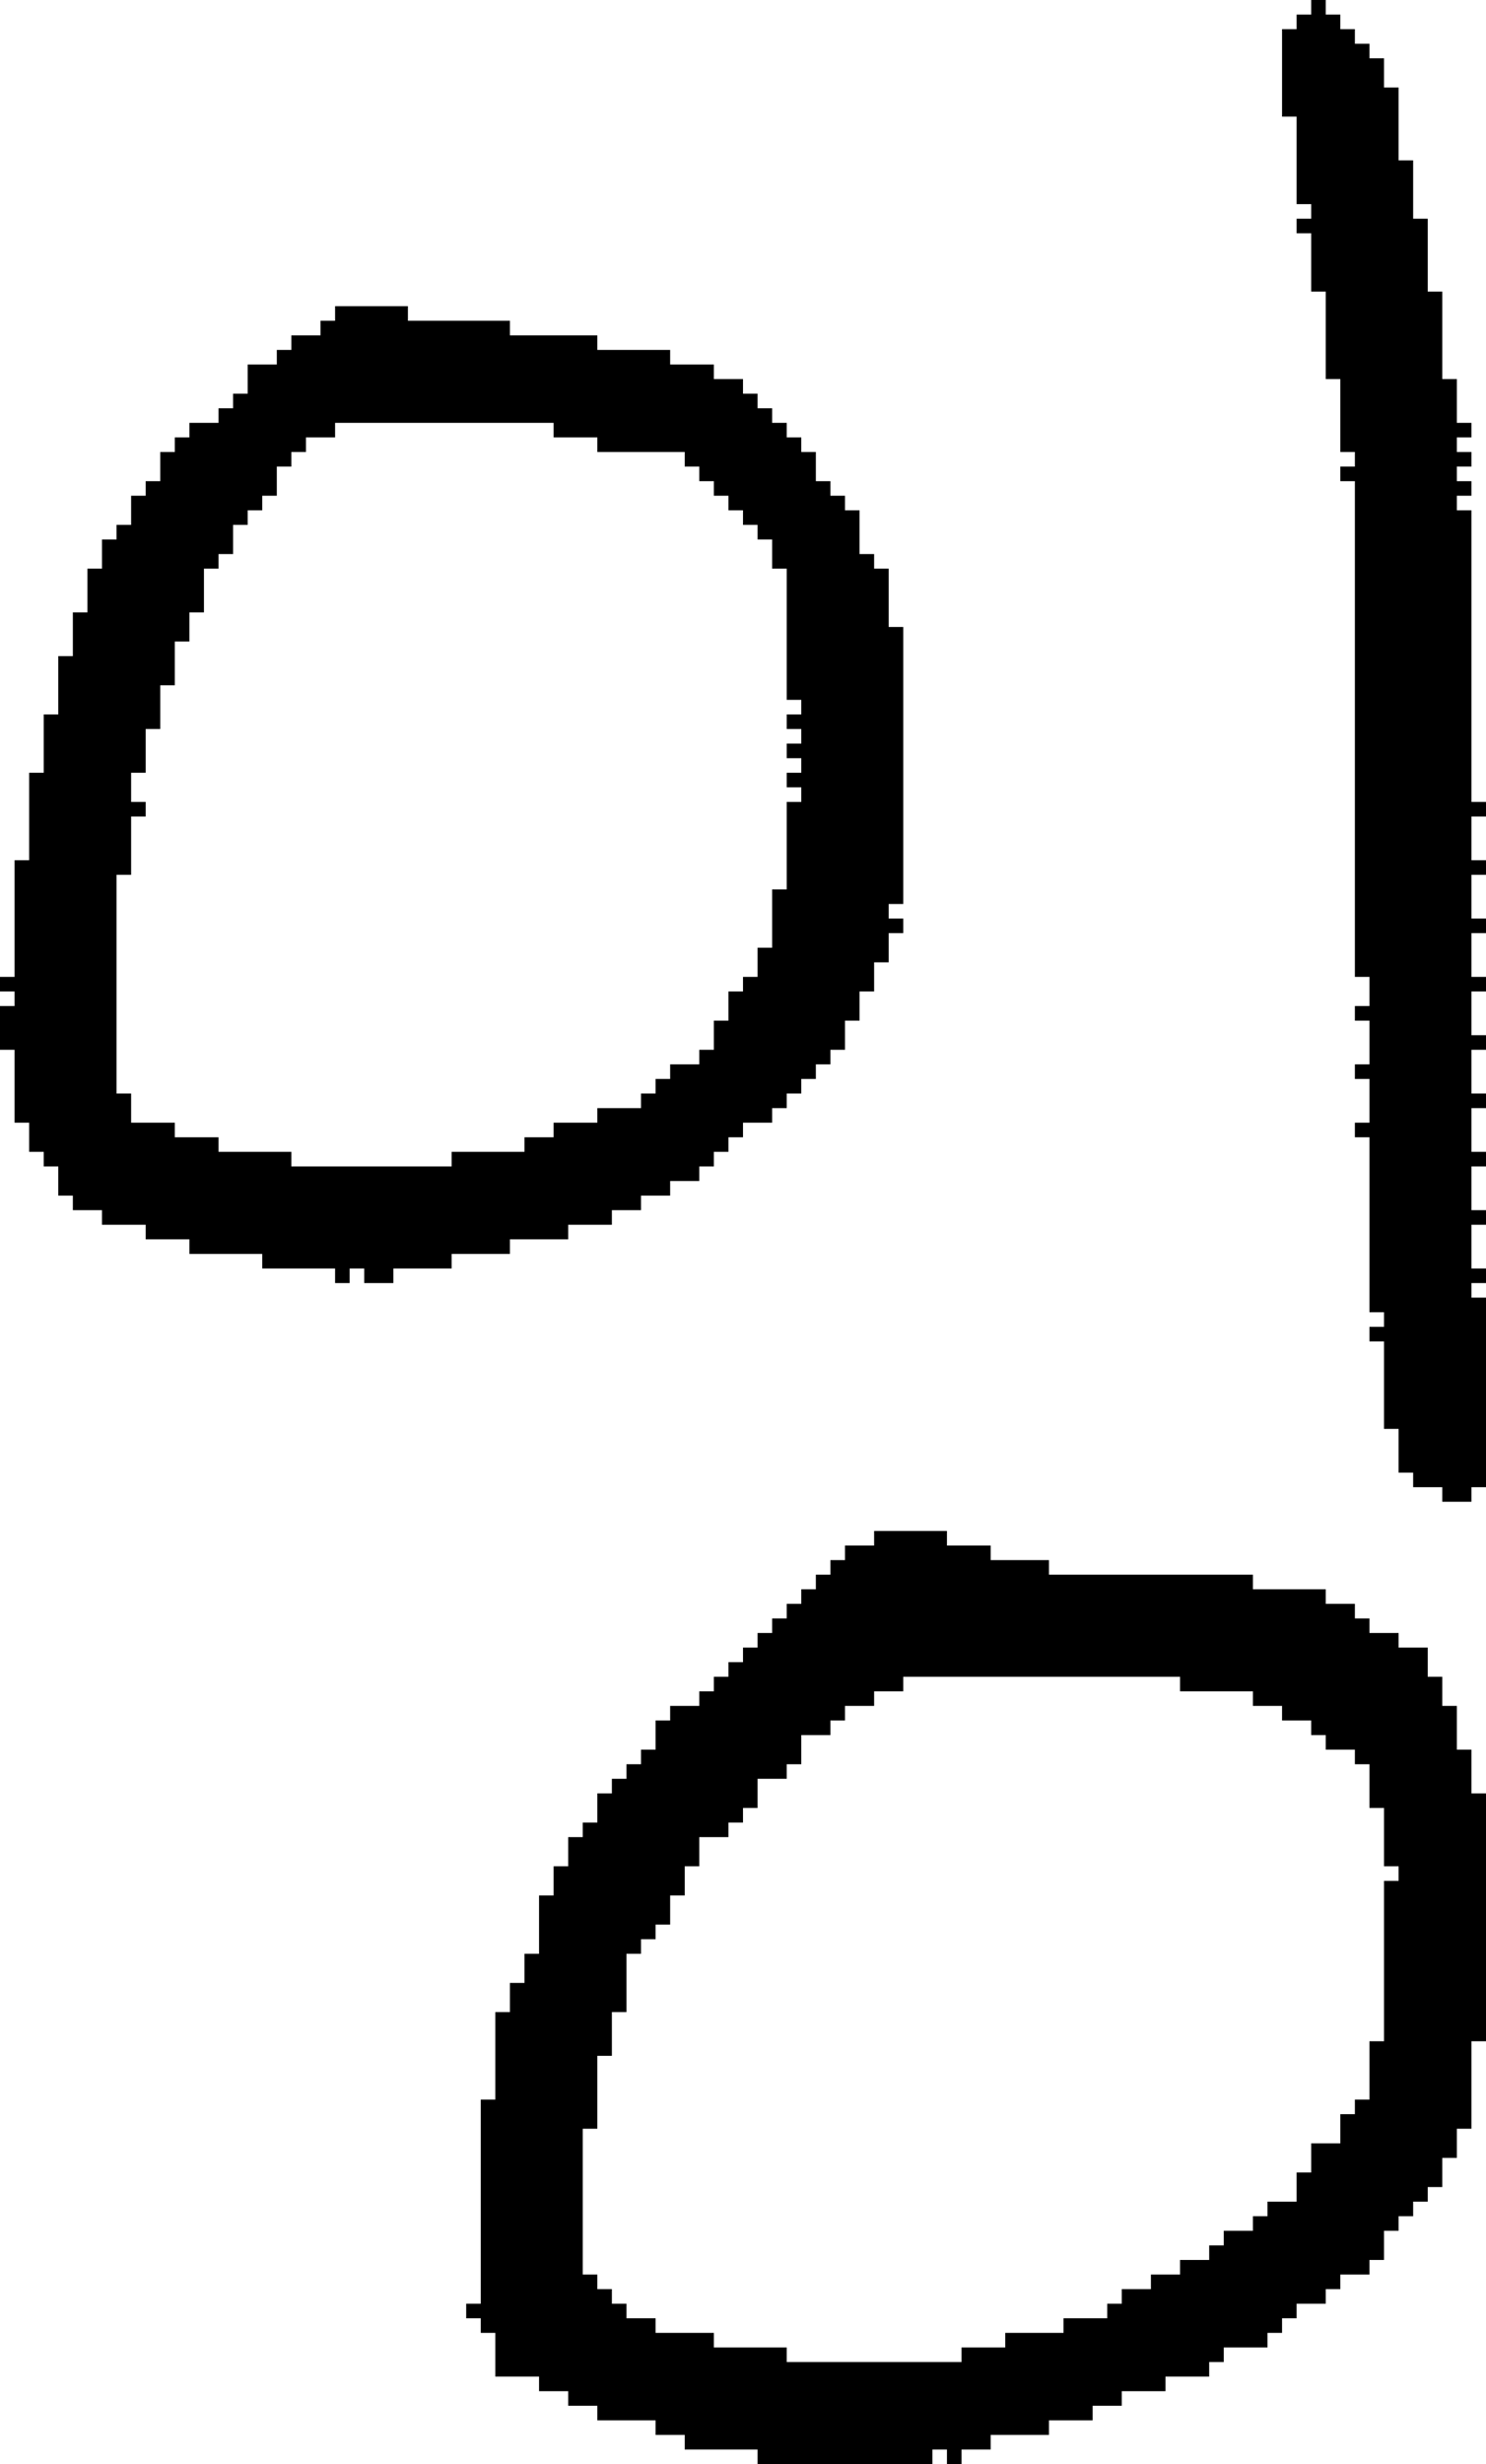 <?xml version="1.0" encoding="UTF-8" standalone="no"?>
<!DOCTYPE svg PUBLIC "-//W3C//DTD SVG 1.1//EN" 
  "http://www.w3.org/Graphics/SVG/1.1/DTD/svg11.dtd">
<svg width="102" height="169"
     xmlns="http://www.w3.org/2000/svg" version="1.1">
 <path d="  M 4,80  L 4,82  L 5,82  L 5,83  L 7,83  L 7,84  L 10,84  L 10,85  L 13,85  L 13,86  L 18,86  L 18,87  L 23,87  L 23,88  L 24,88  L 24,87  L 25,87  L 25,88  L 27,88  L 27,87  L 31,87  L 31,86  L 35,86  L 35,85  L 39,85  L 39,84  L 42,84  L 42,83  L 44,83  L 44,82  L 46,82  L 46,81  L 48,81  L 48,80  L 49,80  L 49,79  L 50,79  L 50,78  L 51,78  L 51,77  L 53,77  L 53,76  L 54,76  L 54,75  L 55,75  L 55,74  L 56,74  L 56,73  L 57,73  L 57,72  L 58,72  L 58,70  L 59,70  L 59,68  L 60,68  L 60,66  L 61,66  L 61,64  L 62,64  L 62,63  L 61,63  L 61,62  L 62,62  L 62,43  L 61,43  L 61,39  L 60,39  L 60,38  L 59,38  L 59,35  L 58,35  L 58,34  L 57,34  L 57,33  L 56,33  L 56,31  L 55,31  L 55,30  L 54,30  L 54,29  L 53,29  L 53,28  L 52,28  L 52,27  L 51,27  L 51,26  L 49,26  L 49,25  L 46,25  L 46,24  L 41,24  L 41,23  L 35,23  L 35,22  L 28,22  L 28,21  L 23,21  L 23,22  L 22,22  L 22,23  L 20,23  L 20,24  L 19,24  L 19,25  L 17,25  L 17,27  L 16,27  L 16,28  L 15,28  L 15,29  L 13,29  L 13,30  L 12,30  L 12,31  L 11,31  L 11,33  L 10,33  L 10,34  L 9,34  L 9,36  L 8,36  L 8,37  L 7,37  L 7,39  L 6,39  L 6,42  L 5,42  L 5,45  L 4,45  L 4,49  L 3,49  L 3,53  L 2,53  L 2,59  L 1,59  L 1,67  L 0,67  L 0,68  L 1,68  L 1,69  L 0,69  L 0,72  L 1,72  L 1,77  L 2,77  L 2,79  L 3,79  L 3,80  Z  M 15,79  L 15,78  L 12,78  L 12,77  L 9,77  L 9,75  L 8,75  L 8,60  L 9,60  L 9,56  L 10,56  L 10,55  L 9,55  L 9,53  L 10,53  L 10,50  L 11,50  L 11,47  L 12,47  L 12,44  L 13,44  L 13,42  L 14,42  L 14,39  L 15,39  L 15,38  L 16,38  L 16,36  L 17,36  L 17,35  L 18,35  L 18,34  L 19,34  L 19,32  L 20,32  L 20,31  L 21,31  L 21,30  L 23,30  L 23,29  L 38,29  L 38,30  L 41,30  L 41,31  L 47,31  L 47,32  L 48,32  L 48,33  L 49,33  L 49,34  L 50,34  L 50,35  L 51,35  L 51,36  L 52,36  L 52,37  L 53,37  L 53,39  L 54,39  L 54,48  L 55,48  L 55,49  L 54,49  L 54,50  L 55,50  L 55,51  L 54,51  L 54,52  L 55,52  L 55,53  L 54,53  L 54,54  L 55,54  L 55,55  L 54,55  L 54,61  L 53,61  L 53,65  L 52,65  L 52,67  L 51,67  L 51,68  L 50,68  L 50,70  L 49,70  L 49,72  L 48,72  L 48,73  L 46,73  L 46,74  L 45,74  L 45,75  L 44,75  L 44,76  L 41,76  L 41,77  L 38,77  L 38,78  L 36,78  L 36,79  L 31,79  L 31,80  L 20,80  L 20,79  Z  " style="fill:rgb(0, 0, 0); fill-opacity:1.000; stroke:none;" />
 <path d="  M 81,115  L 81,116  L 86,116  L 86,117  L 88,117  L 88,118  L 90,118  L 90,119  L 91,119  L 91,120  L 93,120  L 93,121  L 94,121  L 94,124  L 95,124  L 95,128  L 96,128  L 96,129  L 95,129  L 95,140  L 94,140  L 94,144  L 93,144  L 93,145  L 92,145  L 92,147  L 90,147  L 90,149  L 89,149  L 89,151  L 87,151  L 87,152  L 86,152  L 86,153  L 84,153  L 84,154  L 83,154  L 83,155  L 81,155  L 81,156  L 79,156  L 79,157  L 77,157  L 77,158  L 76,158  L 76,159  L 73,159  L 73,160  L 69,160  L 69,161  L 66,161  L 66,162  L 54,162  L 54,161  L 49,161  L 49,160  L 45,160  L 45,159  L 43,159  L 43,158  L 42,158  L 42,157  L 41,157  L 41,156  L 40,156  L 40,146  L 41,146  L 41,141  L 42,141  L 42,138  L 43,138  L 43,134  L 44,134  L 44,133  L 45,133  L 45,132  L 46,132  L 46,130  L 47,130  L 47,128  L 48,128  L 48,126  L 50,126  L 50,125  L 51,125  L 51,124  L 52,124  L 52,122  L 54,122  L 54,121  L 55,121  L 55,119  L 57,119  L 57,118  L 58,118  L 58,117  L 60,117  L 60,116  L 62,116  L 62,115  Z  M 102,123  L 101,123  L 101,120  L 100,120  L 100,117  L 99,117  L 99,115  L 98,115  L 98,113  L 96,113  L 96,112  L 94,112  L 94,111  L 93,111  L 93,110  L 91,110  L 91,109  L 86,109  L 86,108  L 72,108  L 72,107  L 68,107  L 68,106  L 65,106  L 65,105  L 60,105  L 60,106  L 58,106  L 58,107  L 57,107  L 57,108  L 56,108  L 56,109  L 55,109  L 55,110  L 54,110  L 54,111  L 53,111  L 53,112  L 52,112  L 52,113  L 51,113  L 51,114  L 50,114  L 50,115  L 49,115  L 49,116  L 48,116  L 48,117  L 46,117  L 46,118  L 45,118  L 45,120  L 44,120  L 44,121  L 43,121  L 43,122  L 42,122  L 42,123  L 41,123  L 41,125  L 40,125  L 40,126  L 39,126  L 39,128  L 38,128  L 38,130  L 37,130  L 37,134  L 36,134  L 36,136  L 35,136  L 35,138  L 34,138  L 34,144  L 33,144  L 33,158  L 32,158  L 32,159  L 33,159  L 33,160  L 34,160  L 34,163  L 37,163  L 37,164  L 39,164  L 39,165  L 41,165  L 41,166  L 45,166  L 45,167  L 47,167  L 47,168  L 52,168  L 52,169  L 64,169  L 64,168  L 65,168  L 65,169  L 66,169  L 66,168  L 68,168  L 68,167  L 72,167  L 72,166  L 75,166  L 75,165  L 77,165  L 77,164  L 80,164  L 80,163  L 83,163  L 83,162  L 84,162  L 84,161  L 87,161  L 87,160  L 88,160  L 88,159  L 89,159  L 89,158  L 91,158  L 91,157  L 92,157  L 92,156  L 94,156  L 94,155  L 95,155  L 95,153  L 96,153  L 96,152  L 97,152  L 97,151  L 98,151  L 98,150  L 99,150  L 99,148  L 100,148  L 100,146  L 101,146  L 101,140  L 102,140  Z  " style="fill:rgb(0, 0, 0); fill-opacity:1.000; stroke:none;" />
 <path d="  M 94,90  L 95,90  L 95,91  L 94,91  L 94,92  L 95,92  L 95,98  L 96,98  L 96,101  L 97,101  L 97,102  L 99,102  L 99,103  L 101,103  L 101,102  L 102,102  L 102,89  L 101,89  L 101,88  L 102,88  L 102,87  L 101,87  L 101,84  L 102,84  L 102,83  L 101,83  L 101,80  L 102,80  L 102,79  L 101,79  L 101,76  L 102,76  L 102,75  L 101,75  L 101,72  L 102,72  L 102,71  L 101,71  L 101,68  L 102,68  L 102,67  L 101,67  L 101,64  L 102,64  L 102,63  L 101,63  L 101,60  L 102,60  L 102,59  L 101,59  L 101,56  L 102,56  L 102,55  L 101,55  L 101,35  L 100,35  L 100,34  L 101,34  L 101,33  L 100,33  L 100,32  L 101,32  L 101,31  L 100,31  L 100,30  L 101,30  L 101,29  L 100,29  L 100,26  L 99,26  L 99,20  L 98,20  L 98,15  L 97,15  L 97,11  L 96,11  L 96,6  L 95,6  L 95,4  L 94,4  L 94,3  L 93,3  L 93,2  L 92,2  L 92,1  L 91,1  L 91,0  L 90,0  L 90,1  L 89,1  L 89,2  L 88,2  L 88,8  L 89,8  L 89,14  L 90,14  L 90,15  L 89,15  L 89,16  L 90,16  L 90,20  L 91,20  L 91,26  L 92,26  L 92,31  L 93,31  L 93,32  L 92,32  L 92,33  L 93,33  L 93,67  L 94,67  L 94,69  L 93,69  L 93,70  L 94,70  L 94,73  L 93,73  L 93,74  L 94,74  L 94,77  L 93,77  L 93,78  L 94,78  Z  " style="fill:rgb(0, 0, 0); fill-opacity:1.000; stroke:none;" />
</svg>
